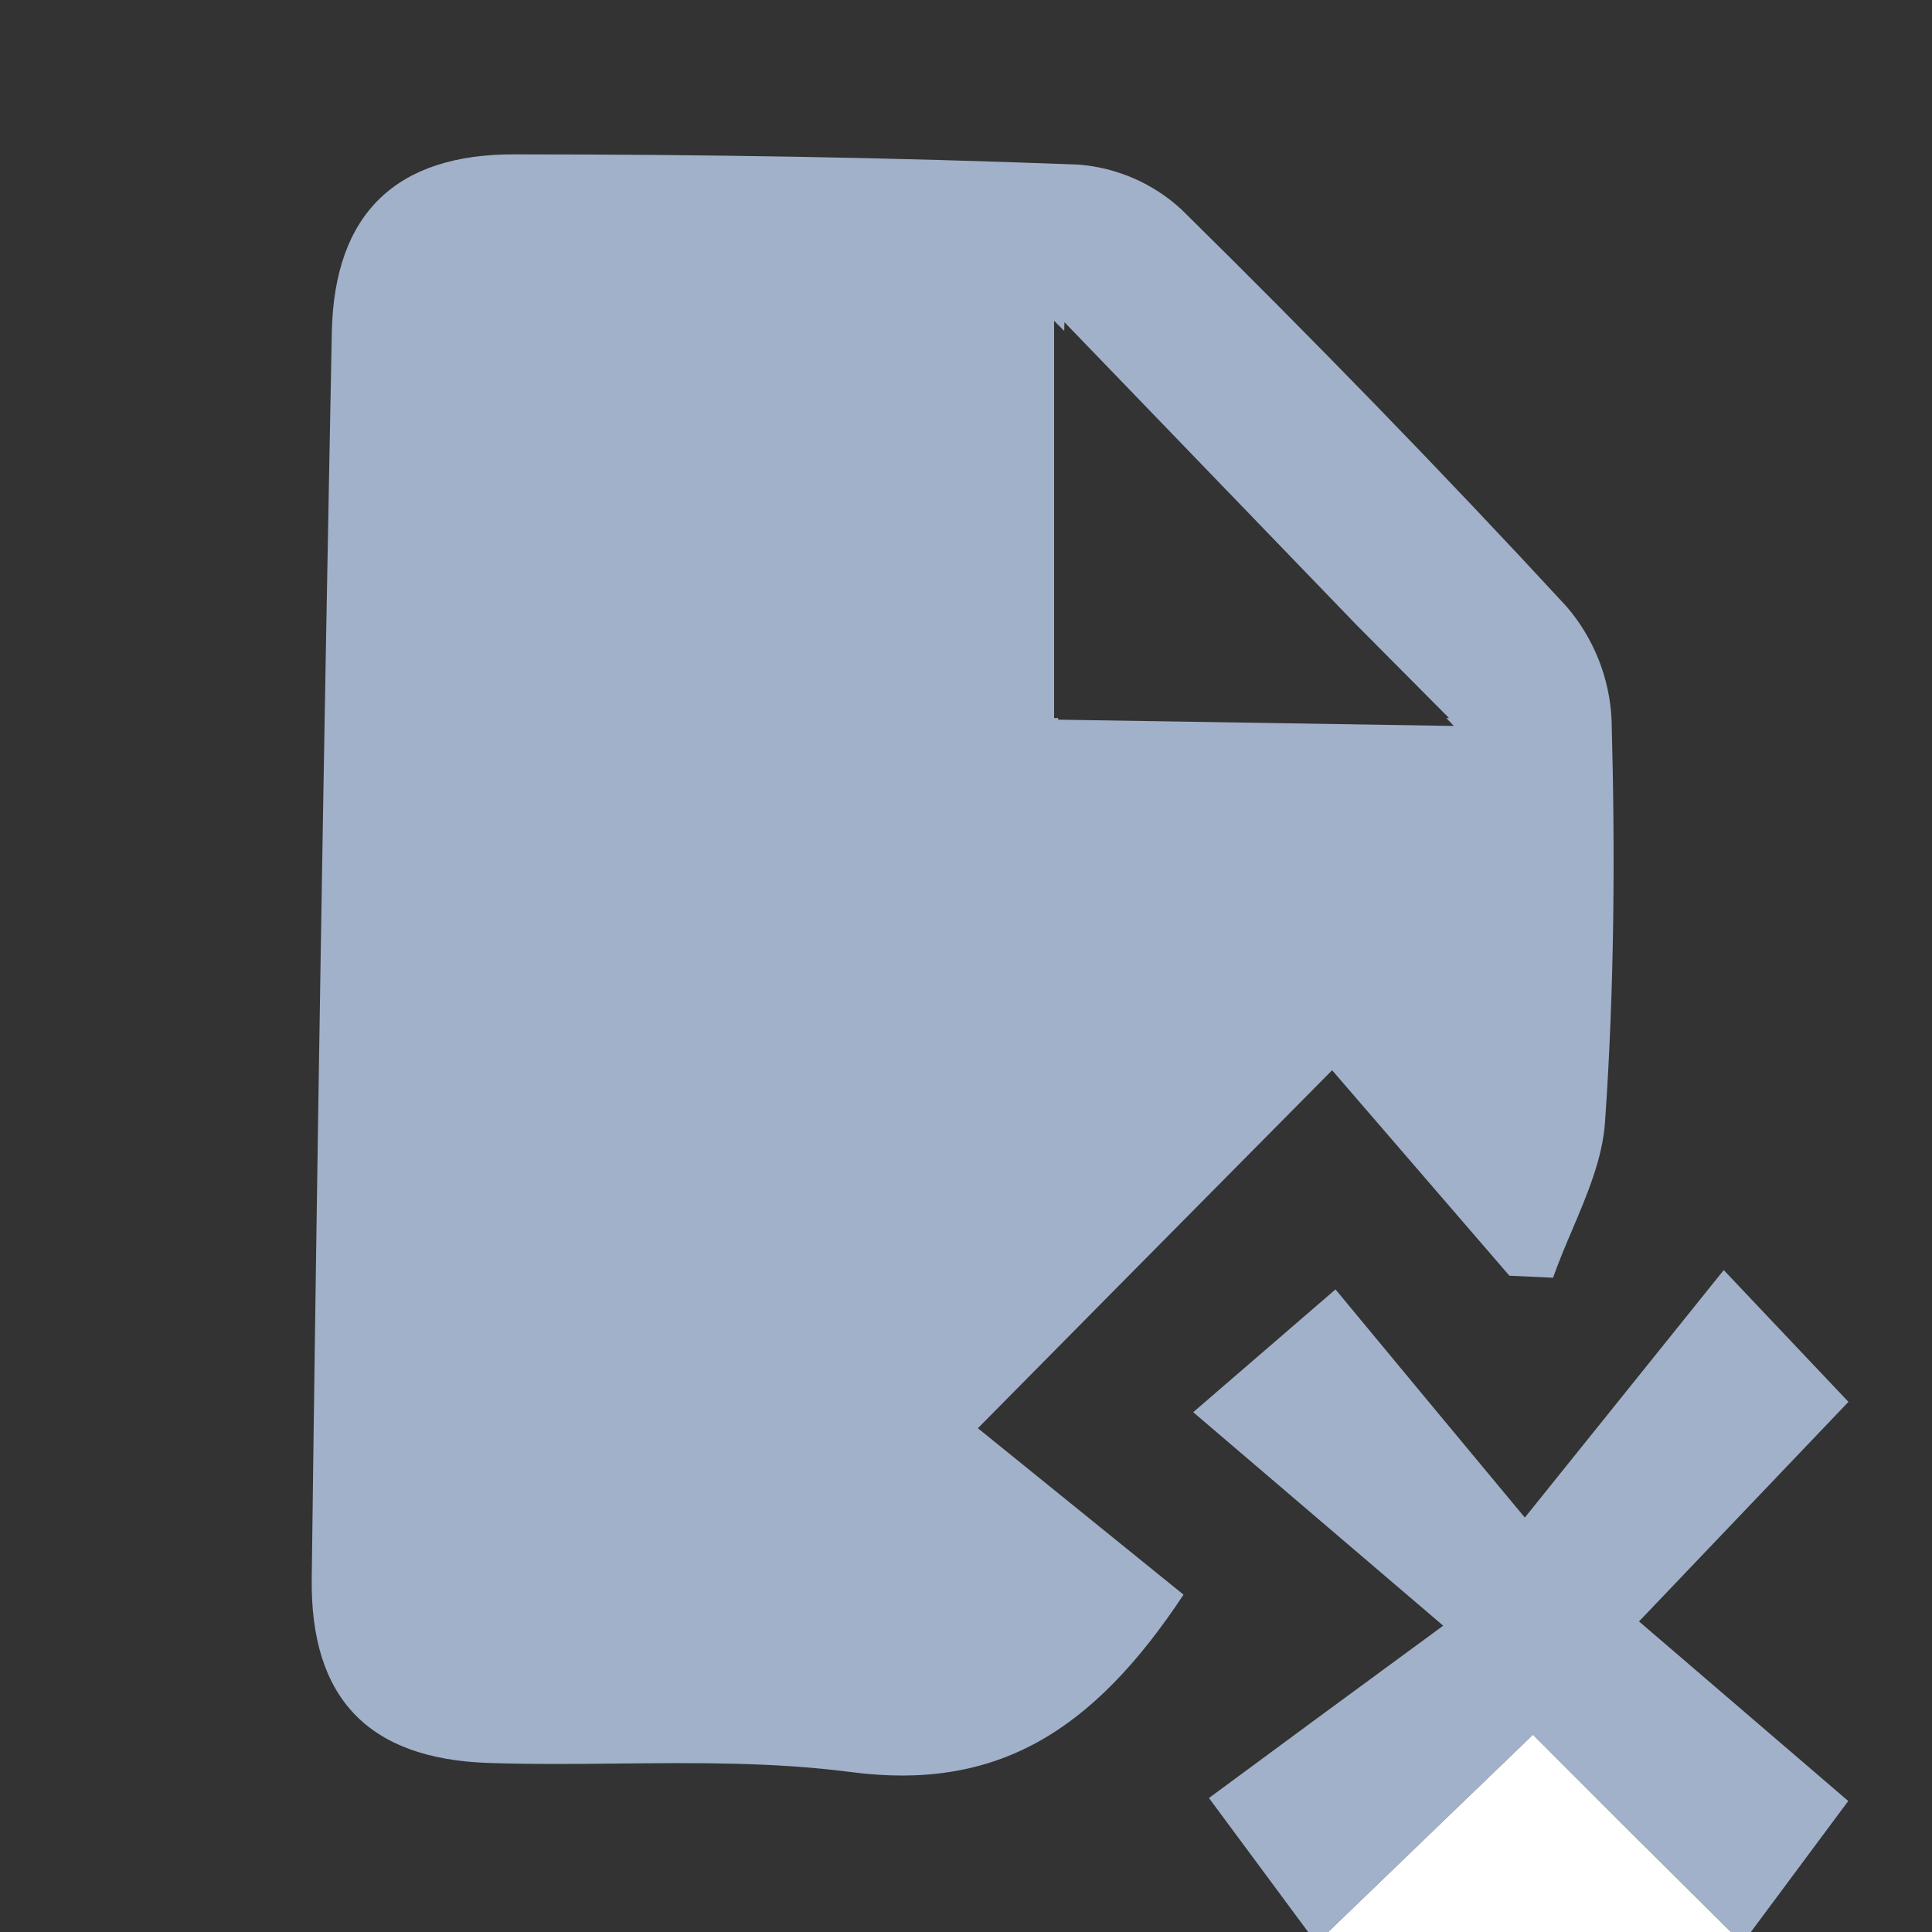 <svg width="20" height="20" viewBox="0 0 20 20" fill="none" xmlns="http://www.w3.org/2000/svg">
<rect x="0" y="0" width="20" height="20" fill="#333333" stroke="none"/>
<g clip-path="url(#clip0_5_7668)">
<path d="M13.542 20L12.515 18.613C13.24 18.077 14.014 17.508 14.94 16.829L12.352 14.619L13.825 13.348C14.402 14.044 15.019 14.79 15.785 15.71L17.844 13.148L19.135 14.512L16.967 16.785L19.133 18.644L18.125 20H17.917C17.236 19.321 16.553 18.64 15.869 17.958L13.75 20H13.542Z" fill="#A1B1CA"/>
<path d="M13.75 20L15.869 17.958C16.552 18.642 17.235 19.322 17.917 20H13.75Z" fill="white"/>
<path fill-rule="evenodd" clip-rule="evenodd" d="M13.79 11.079L15.625 13.206L16.077 13.227C16.136 13.06 16.206 12.894 16.277 12.728C16.433 12.36 16.589 11.992 16.615 11.617C16.712 10.229 16.721 8.835 16.683 7.45C16.663 7.019 16.498 6.606 16.217 6.279C14.925 4.879 13.592 3.51 12.233 2.171C11.94 1.899 11.563 1.735 11.165 1.704C9.217 1.629 7.275 1.598 5.331 1.598C4.104 1.592 3.46 2.208 3.435 3.438C3.351 7.735 3.281 12.036 3.227 16.342C3.212 17.573 3.806 18.208 5.056 18.25C5.504 18.265 5.954 18.261 6.404 18.256C7.21 18.248 8.016 18.241 8.806 18.344C10.315 18.542 11.31 17.931 12.252 16.508L10.123 14.785C11.148 13.747 12.063 12.823 12.992 11.885C13.256 11.619 13.521 11.351 13.79 11.079ZM11.017 3.426L11.019 3.335L14.038 6.465L15 7.433H14.972L15.05 7.515L10.954 7.45L10.954 7.433H10.912V3.321L11.017 3.426Z" fill="#A1B1CA"/>
</g>
<defs>
<clipPath id="clip0_5_7668">
<rect width="20" height="20" fill="white"/>
</clipPath>
</defs>
</svg>
